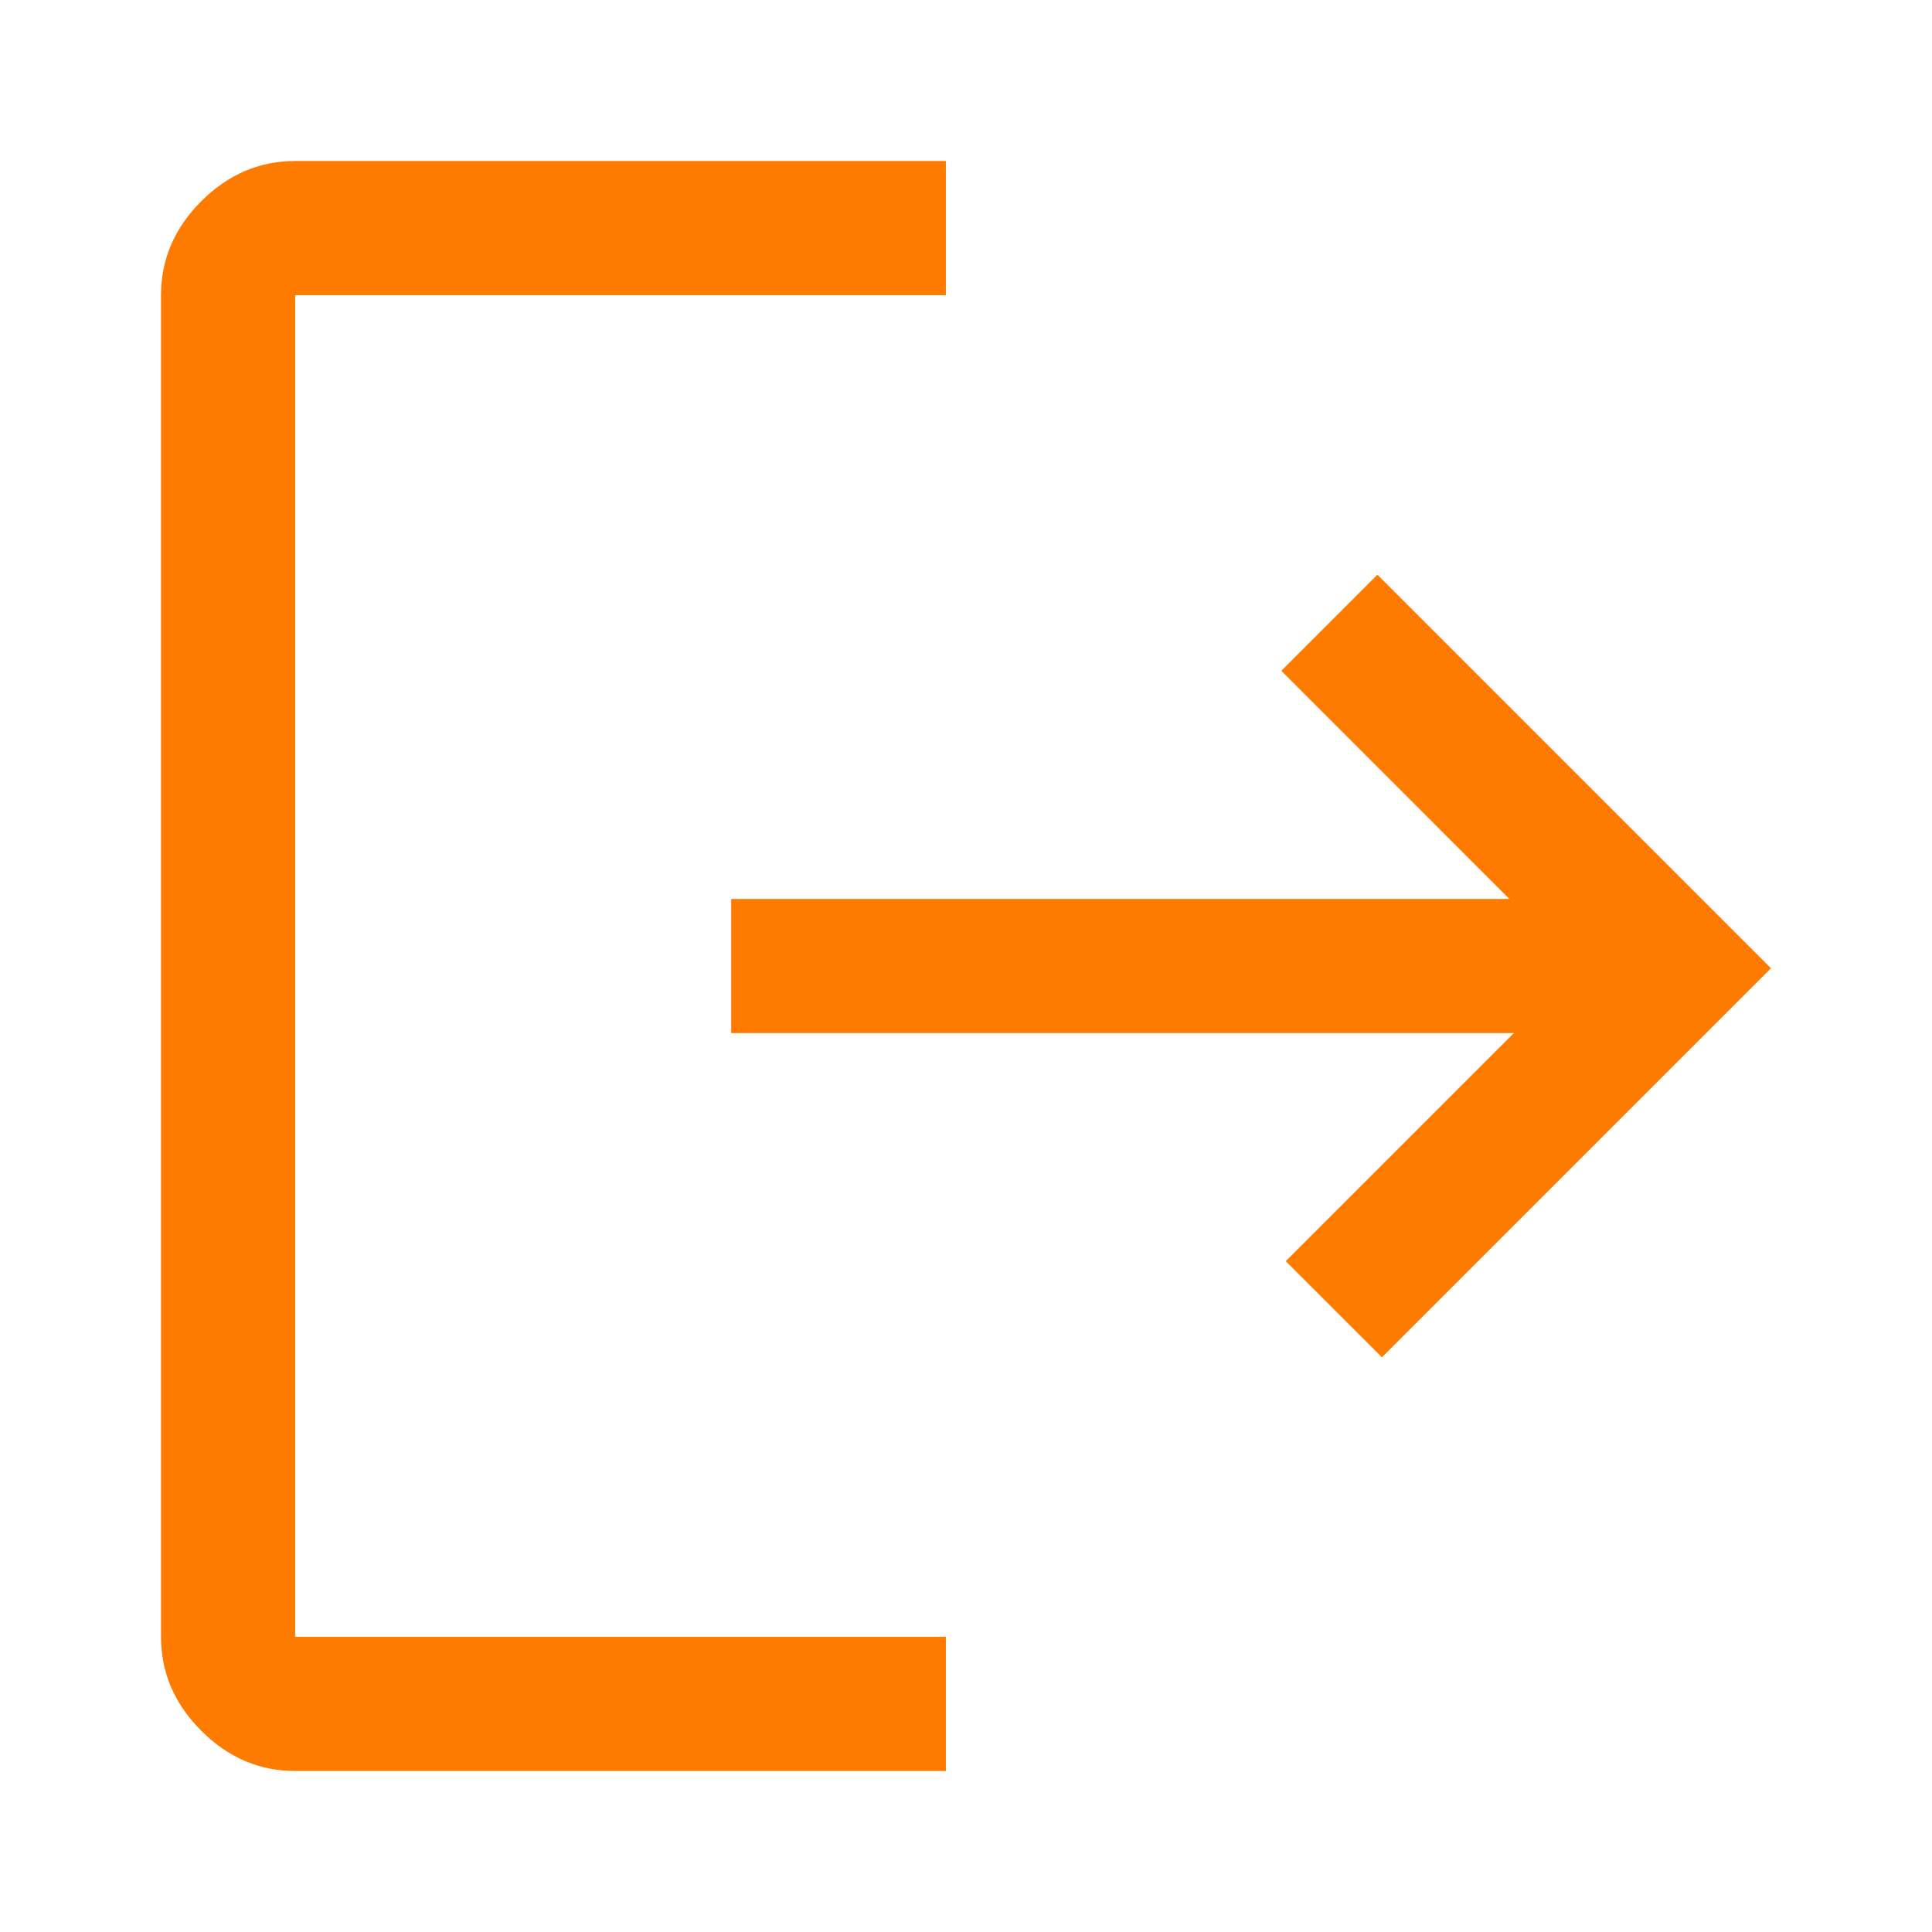 <svg width="24" height="24" viewBox="0 0 24 24" fill="none" xmlns="http://www.w3.org/2000/svg">
<path d="M3.667 22C3.222 22 2.833 21.833 2.5 21.5C2.167 21.167 2 20.778 2 20.333V3.667C2 3.222 2.167 2.833 2.5 2.5C2.833 2.167 3.222 2 3.667 2H11.75V3.667H3.667V20.333H11.75V22H3.667ZM17.167 16.861L15.972 15.667L18.806 12.833H9.083V11.167H18.75L15.917 8.333L17.111 7.139L22 12.028L17.167 16.861Z" fill="#FF7B00"/>
</svg>
